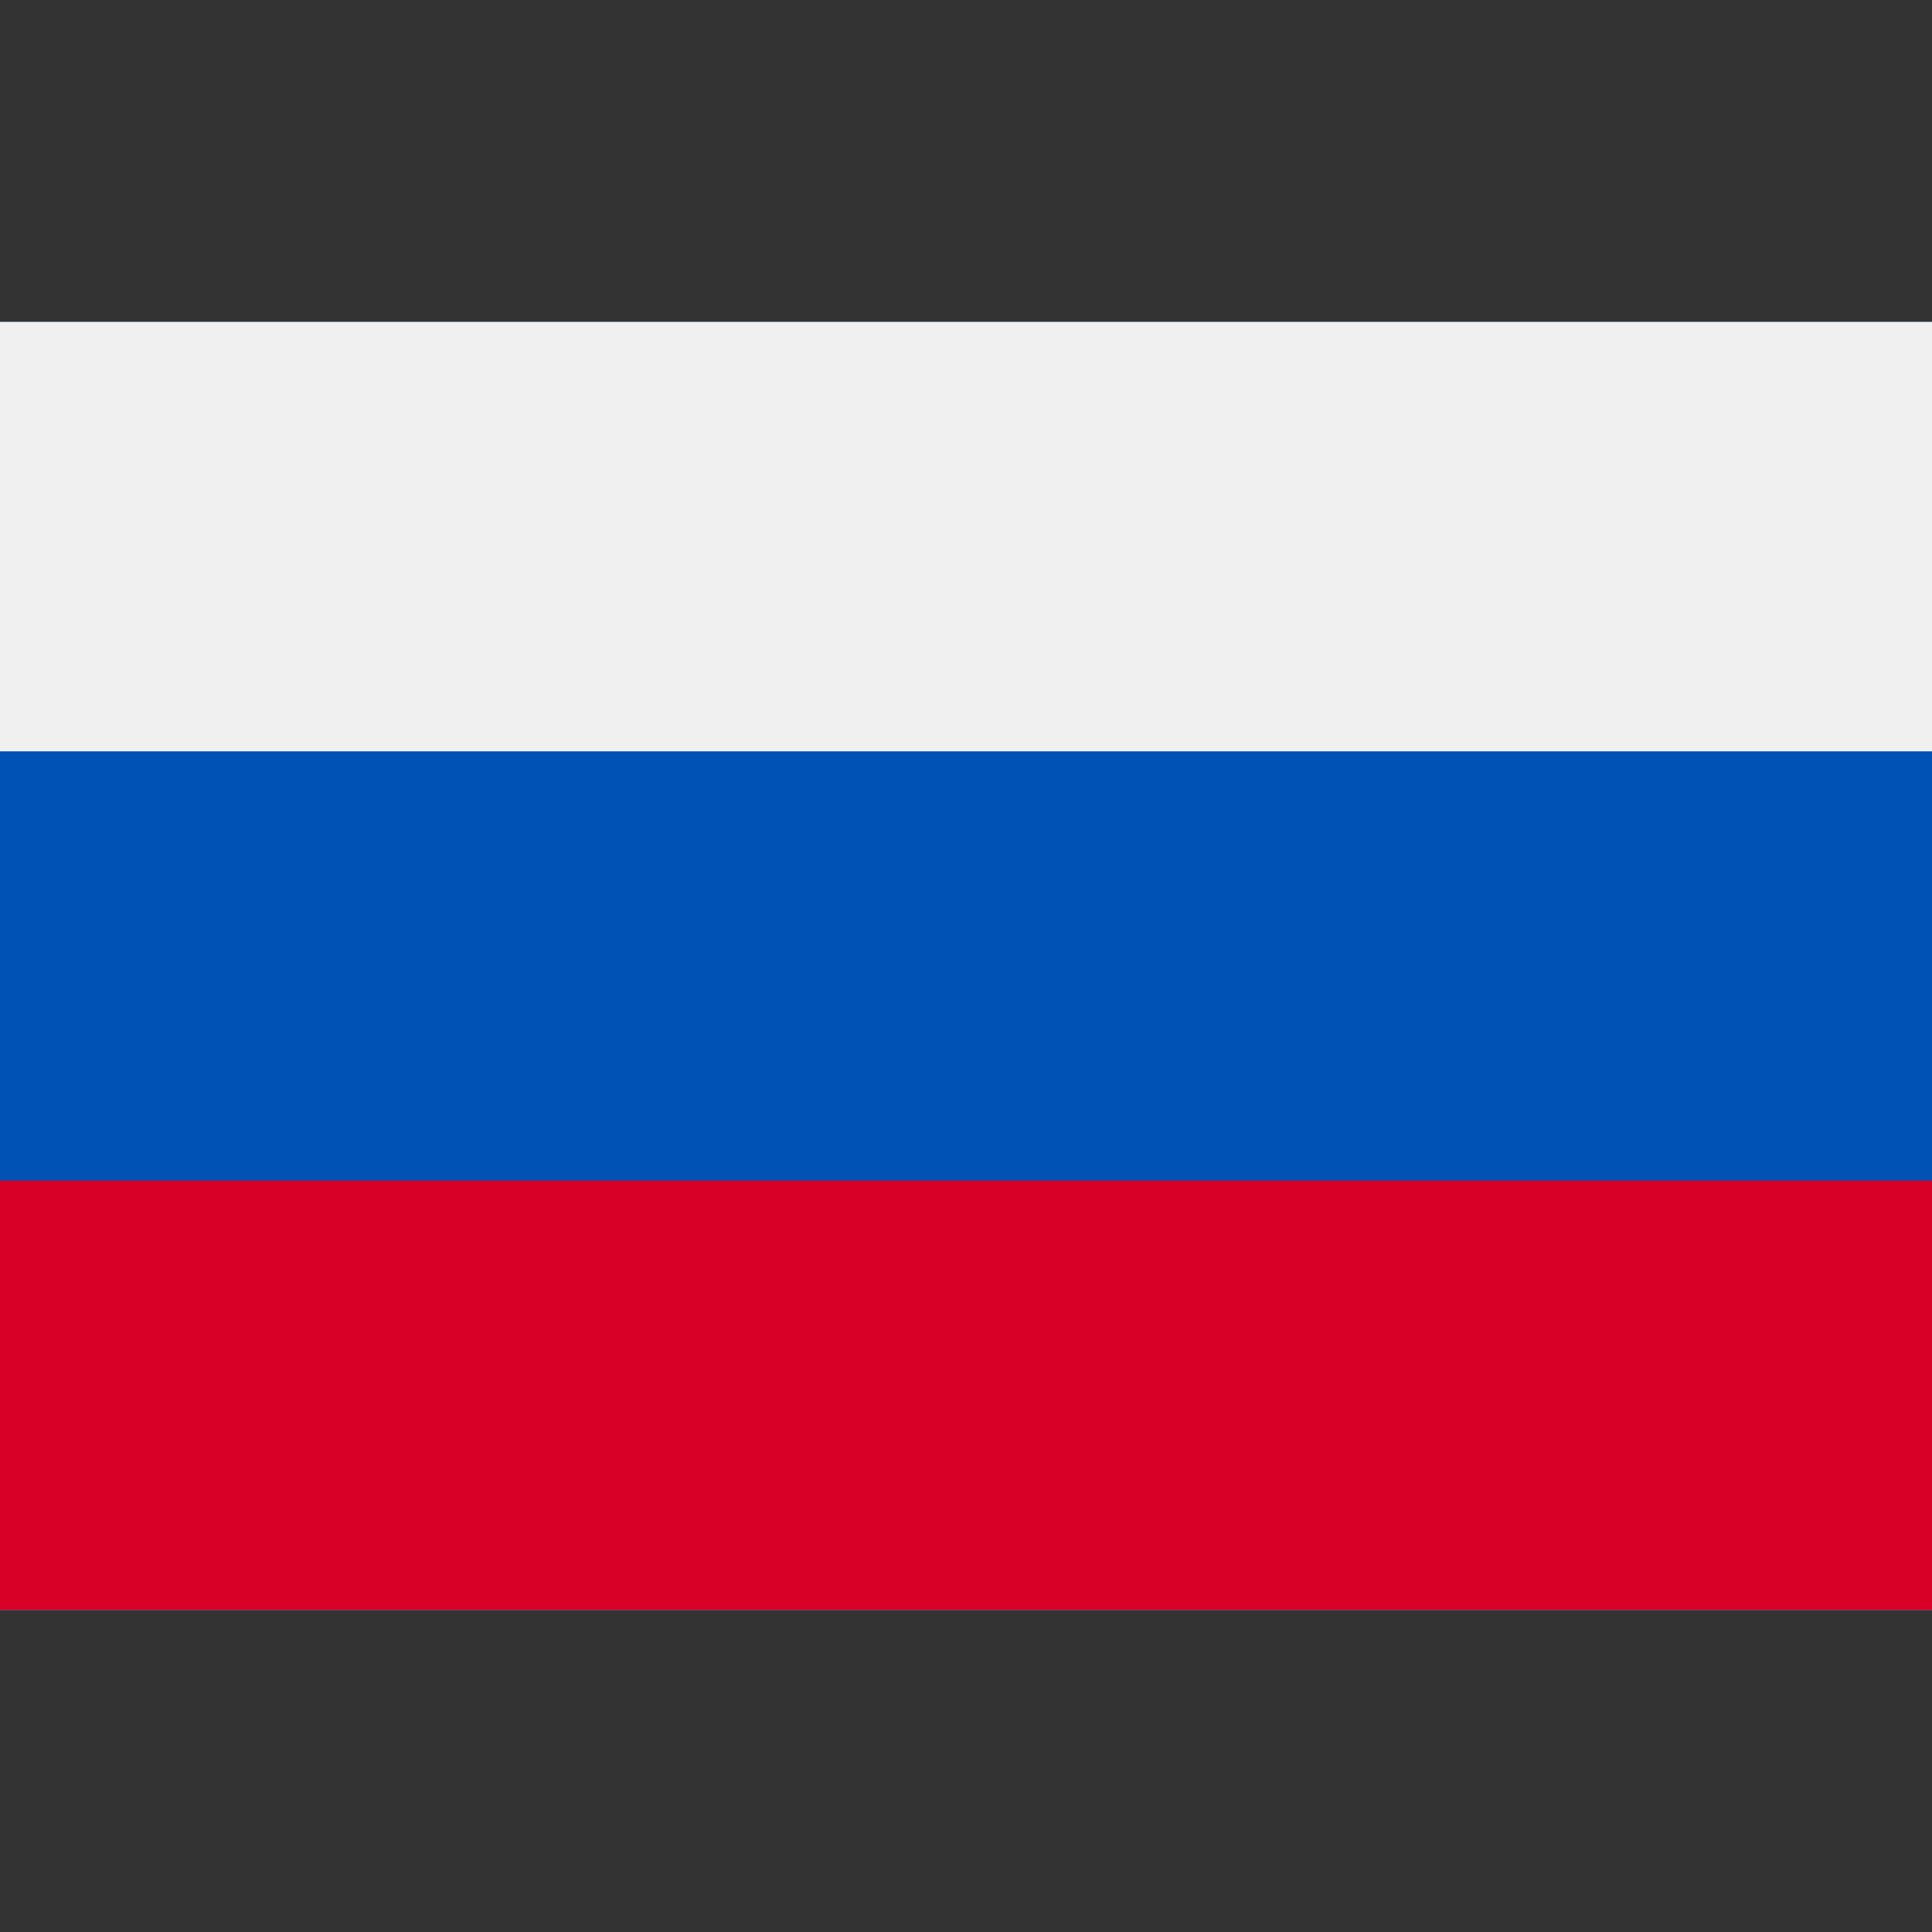 <svg width="29" height="29" viewBox="0 0 29 29" fill="none" xmlns="http://www.w3.org/2000/svg">
<rect x="0" y="0" width="29" height="29" fill="#333333" stroke="none"/>
<path d="M0 4.833V11.277V17.722V24.166H29V17.722V11.277V4.833H0Z" fill="#F0F0F0"/>
<path d="M29 4.833H0V24.167H29V4.833Z" fill="#0052B4"/>
<path d="M29 4.833H0V11.278H29V4.833Z" fill="#F0F0F0"/>
<path d="M29 17.722H0V24.166H29V17.722Z" fill="#D80027"/>
</svg>
